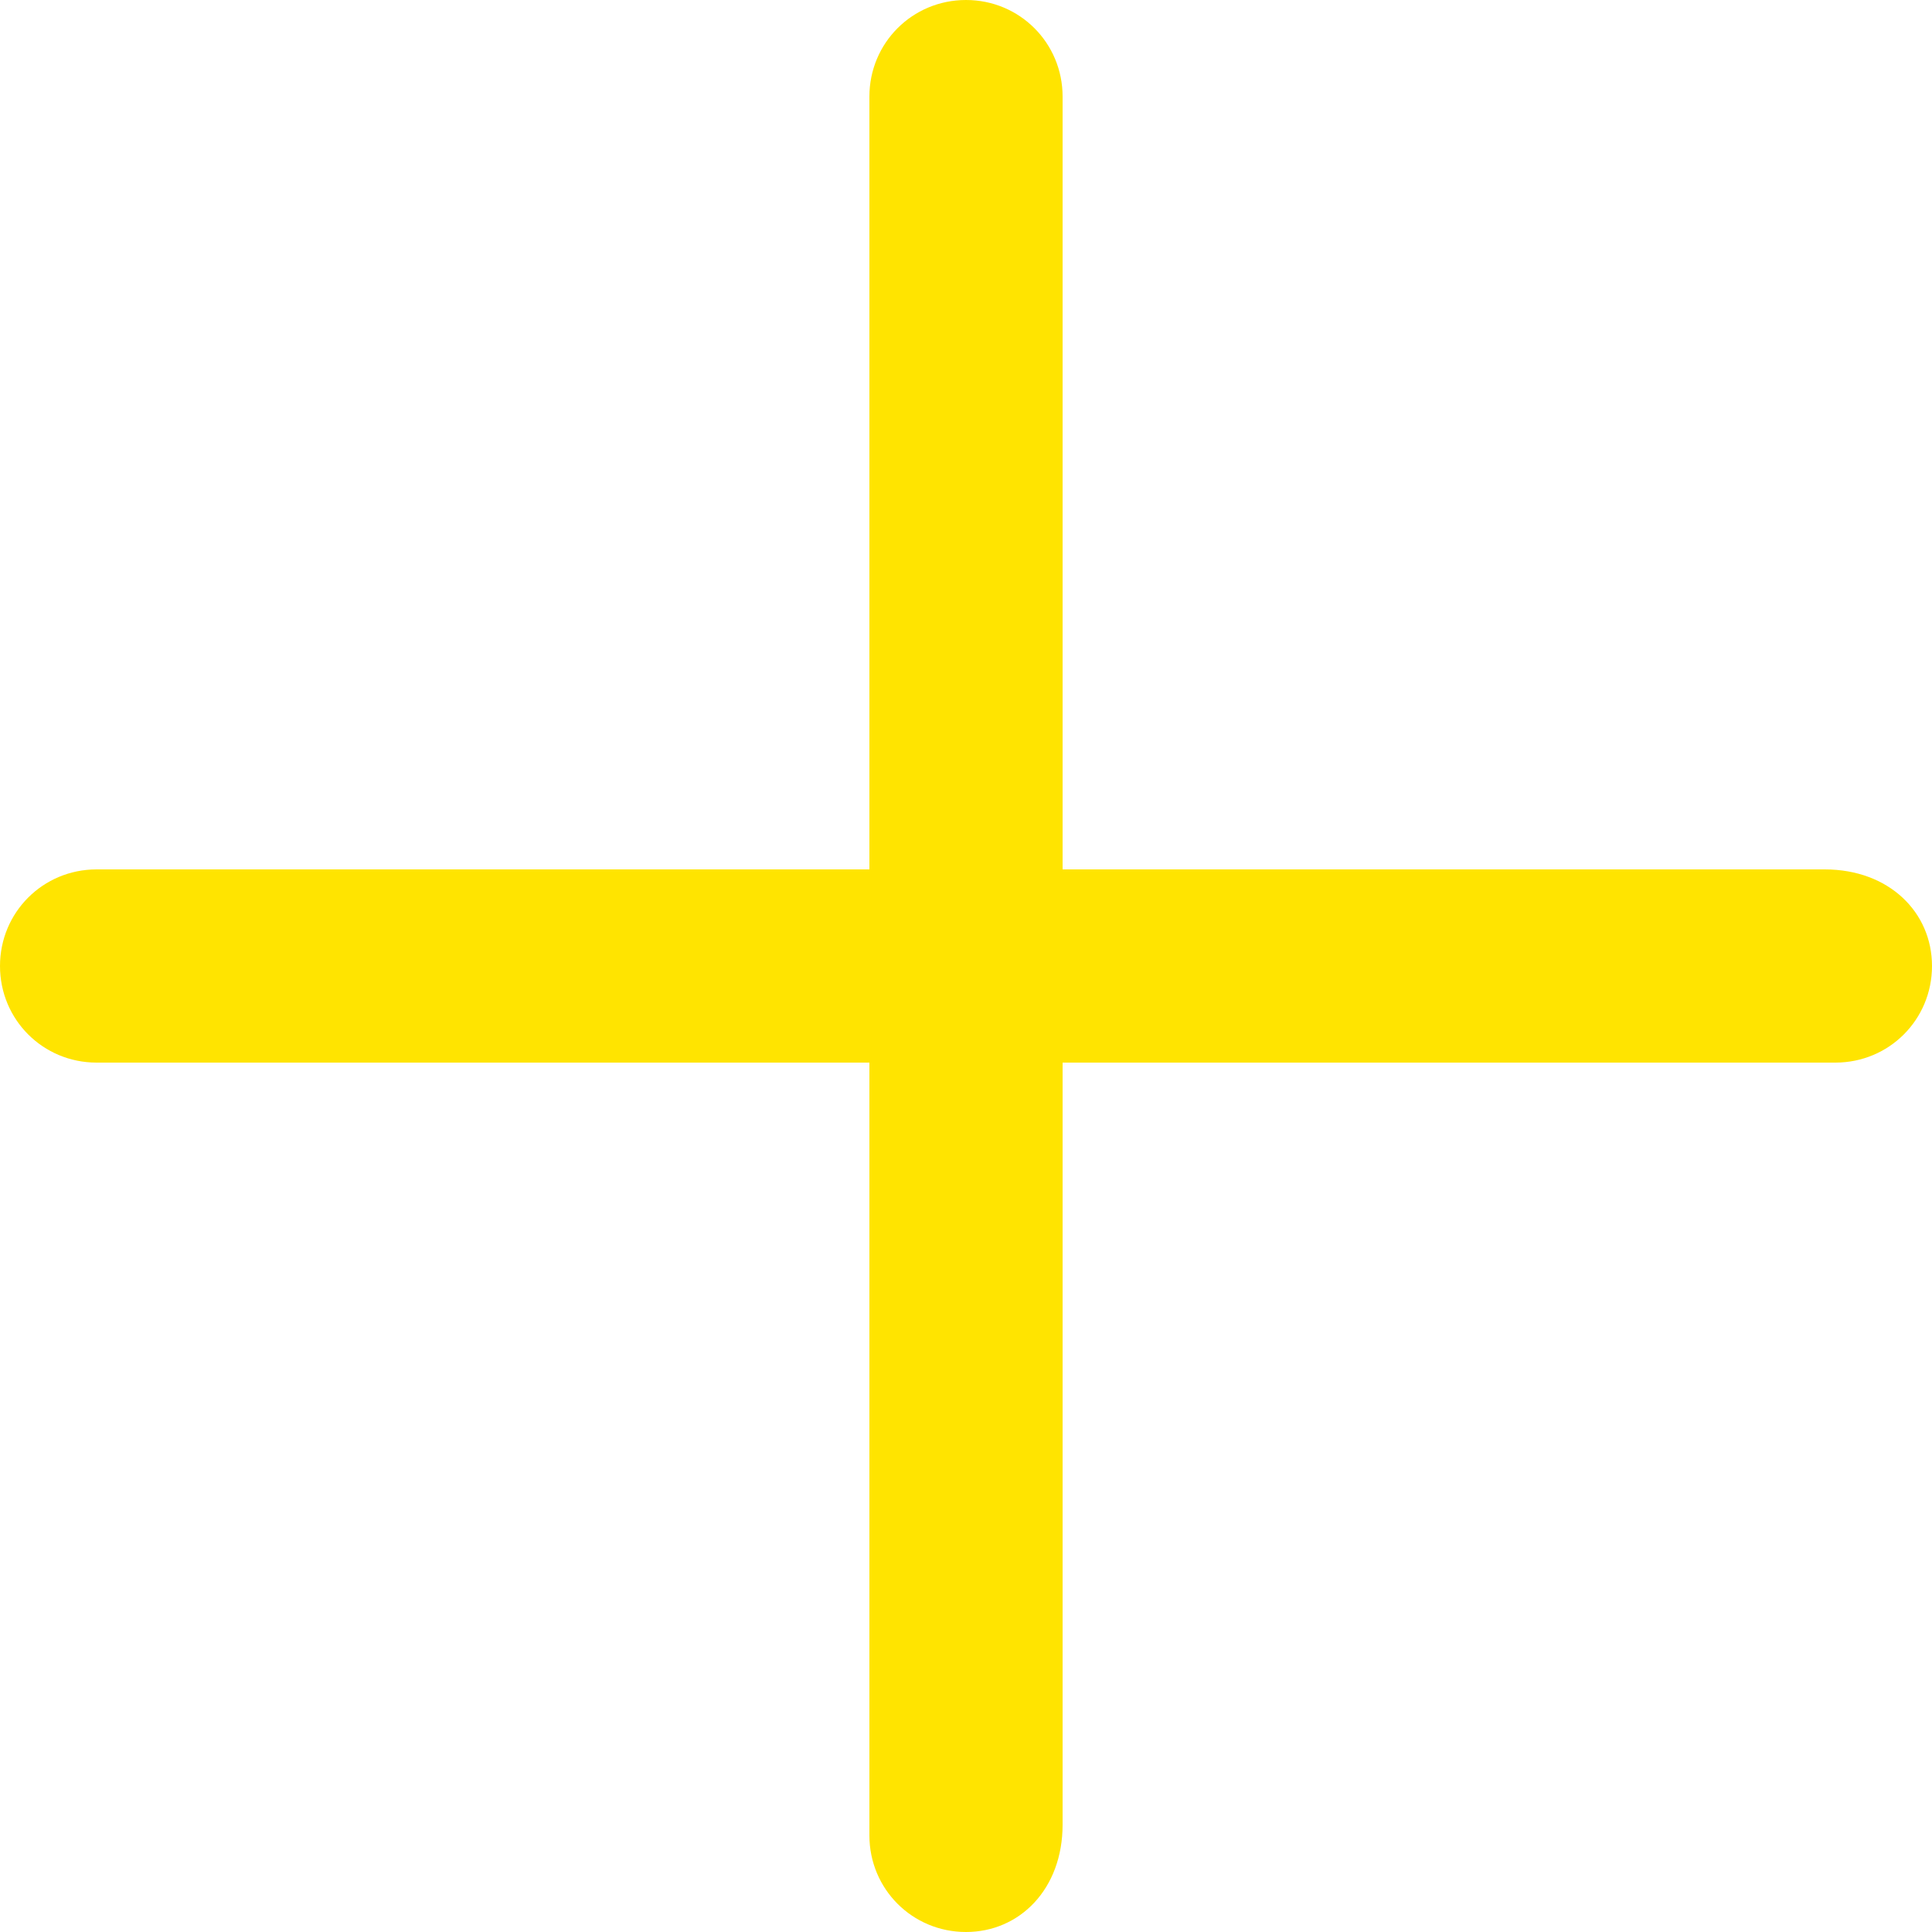 <?xml version="1.0" encoding="utf-8"?>
<!-- Generator: Adobe Illustrator 21.0.2, SVG Export Plug-In . SVG Version: 6.00 Build 0)  -->
<svg version="1.1" id="Layer_1" xmlns="http://www.w3.org/2000/svg" xmlns:xlink="http://www.w3.org/1999/xlink" x="0px" y="0px"
	 viewBox="0 0 18 18" style="enable-background:new 0 0 18 18;" xml:space="preserve">
<style type="text/css">
	.st0{fill:#FFE400;}
</style>
<path class="st0" d="M17.1,9.9H0.9C0.4,9.9,0,9.5,0,9s0.4-0.9,0.9-0.9h16.1C17.6,8.1,18,8.5,18,9S17.6,9.9,17.1,9.9z"/>
<path class="st0" d="M9,18c-0.5,0-0.9-0.4-0.9-0.9V0.9C8.1,0.4,8.5,0,9,0s0.9,0.4,0.9,0.9v16.1C9.9,17.6,9.5,18,9,18z"/>
</svg>
